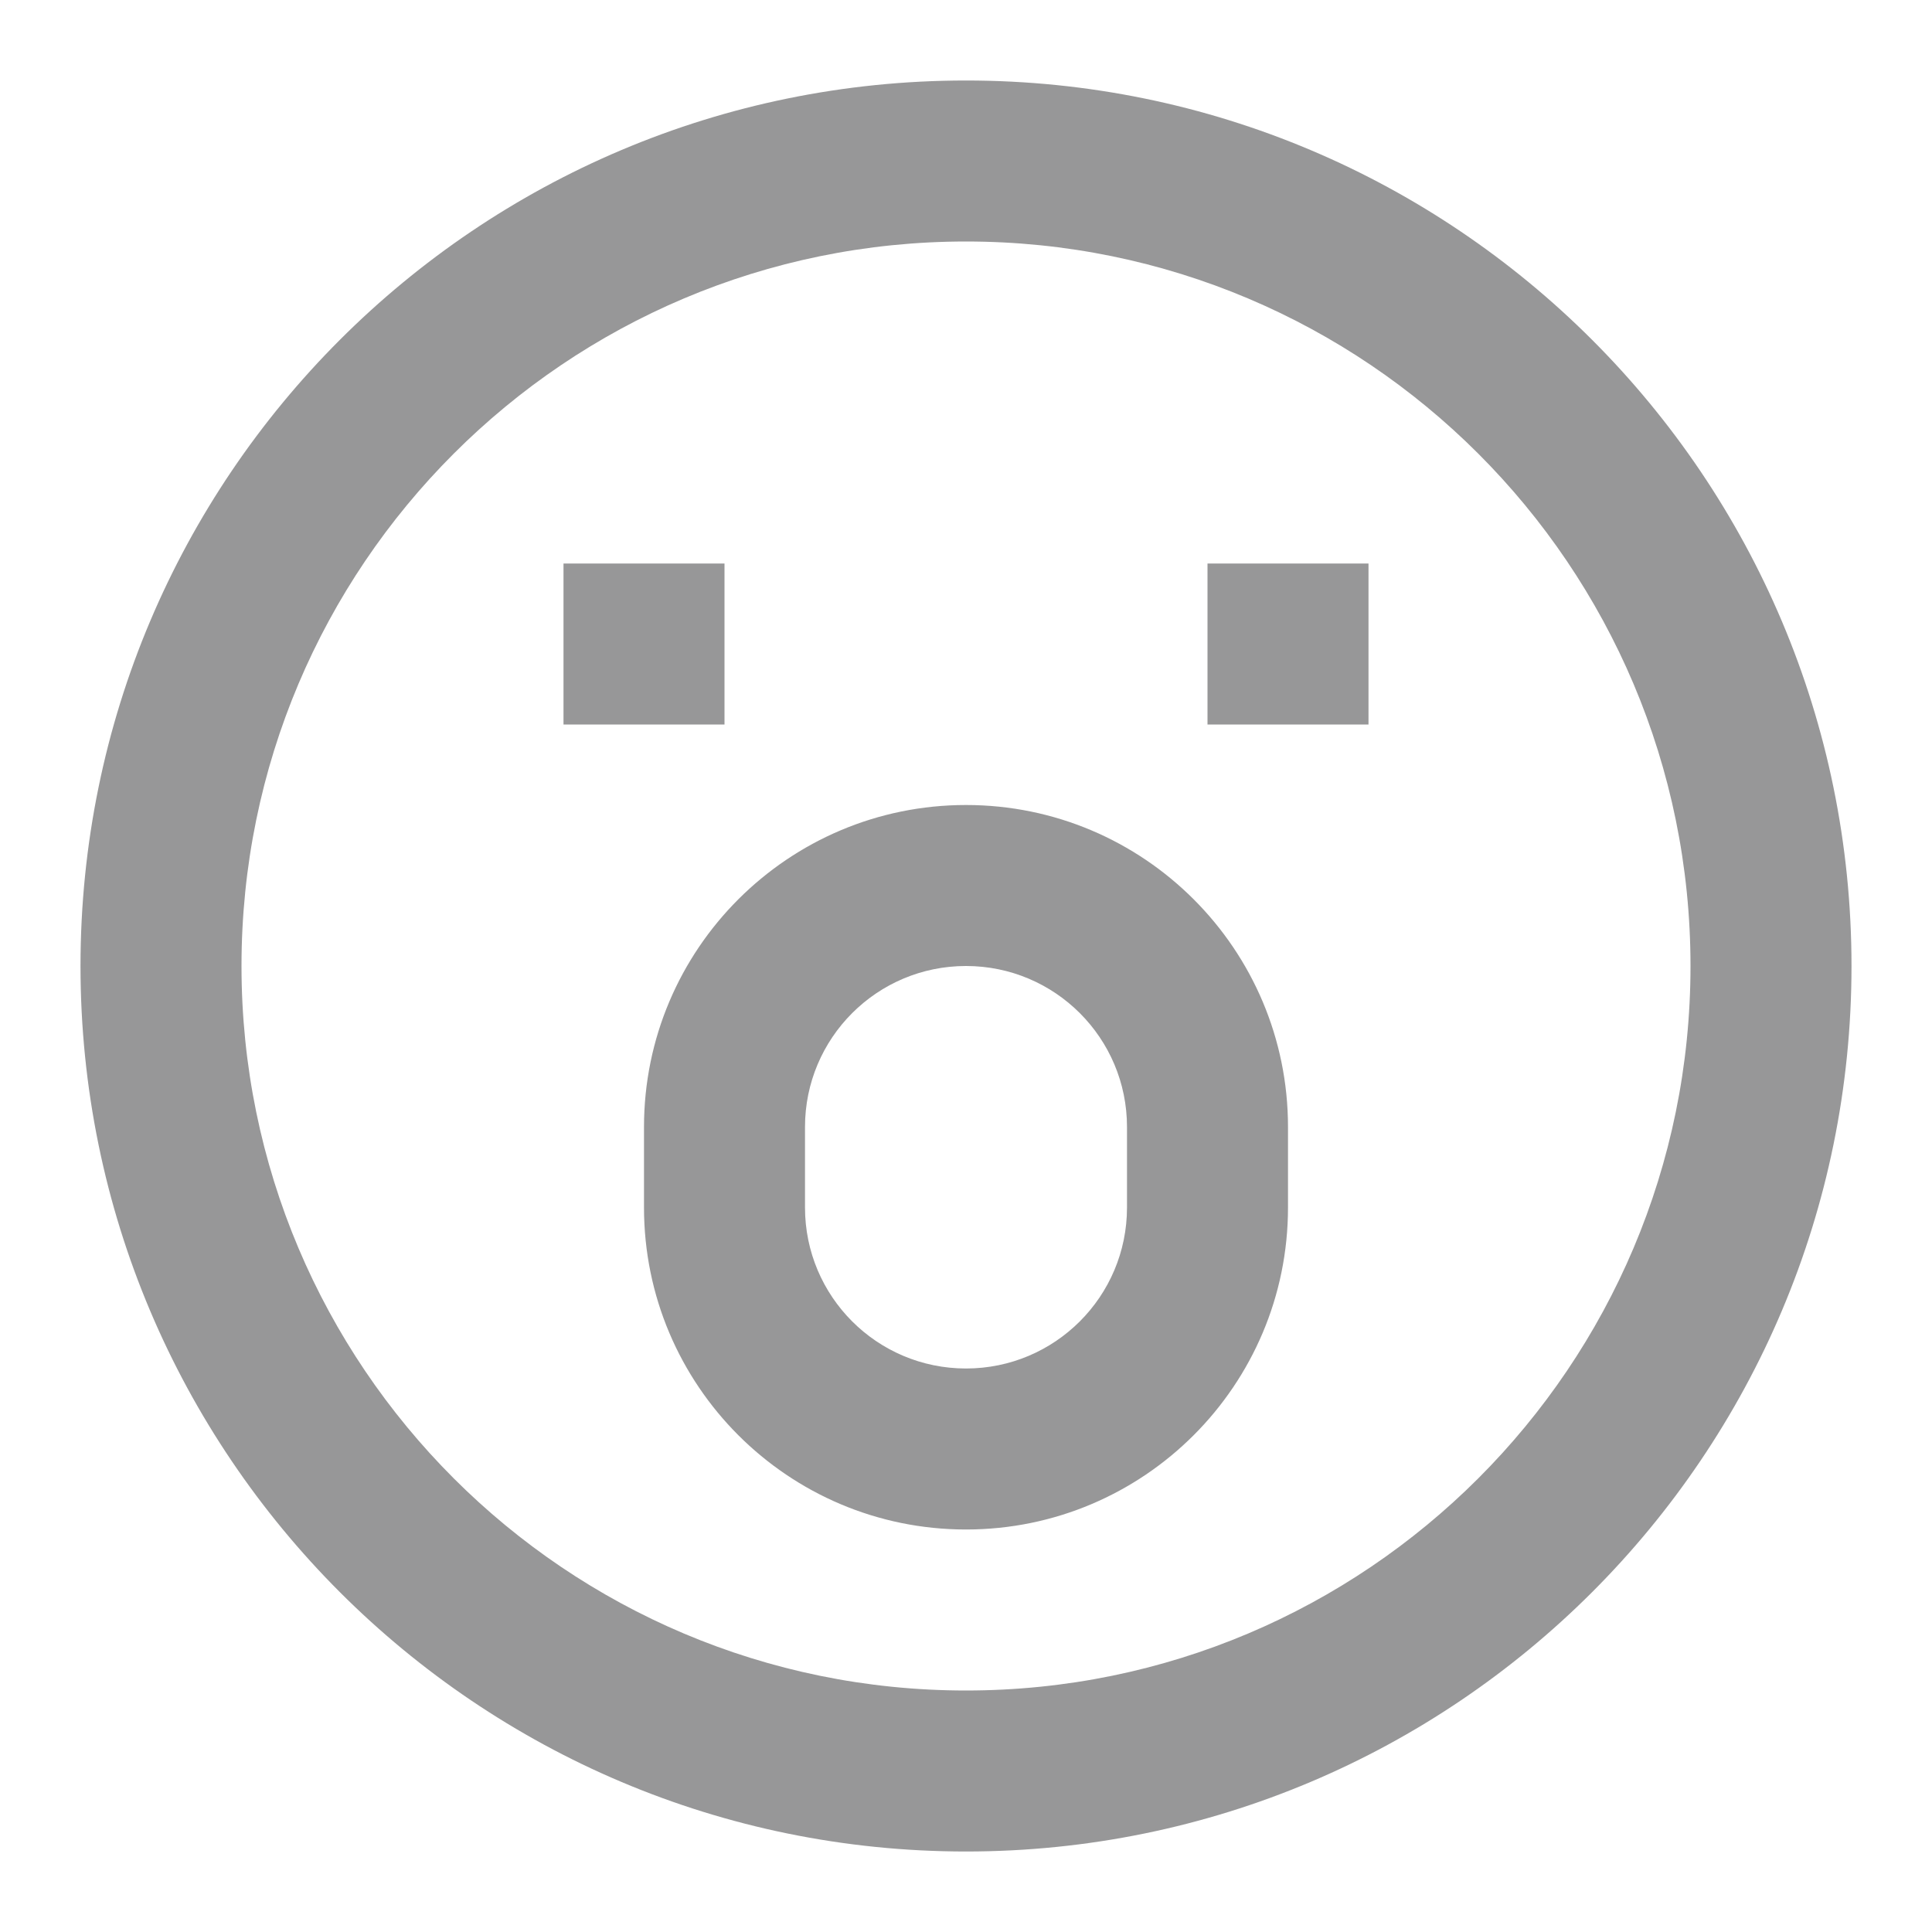 <svg width="24" height="24" viewBox="0 0 24 24" fill="none" xmlns="http://www.w3.org/2000/svg">
<path fill-rule="evenodd" clip-rule="evenodd" d="M1 12C1 18.075 5.925 23 12 23C18.075 23 23 18.075 23 12C23 5.925 18.075 1 12 1C5.925 1 1 5.925 1 12ZM21 12C21 16.971 16.971 21 12 21C7.029 21 3 16.971 3 12C3 7.029 7.029 3 12 3C16.971 3 21 7.029 21 12ZM12 10C14.209 10 16 11.791 16 14V15C16 17.209 14.209 19 12 19C9.791 19 8 17.209 8 15V14C8 11.791 9.791 10 12 10ZM10 14C10 12.895 10.895 12 12 12C13.105 12 14 12.895 14 14V15C14 16.105 13.105 17 12 17C10.895 17 10 16.105 10 15V14ZM15 7H17V9H15V7ZM9 7H7V9H9V7Z" fill="#979798"/>
</svg>
